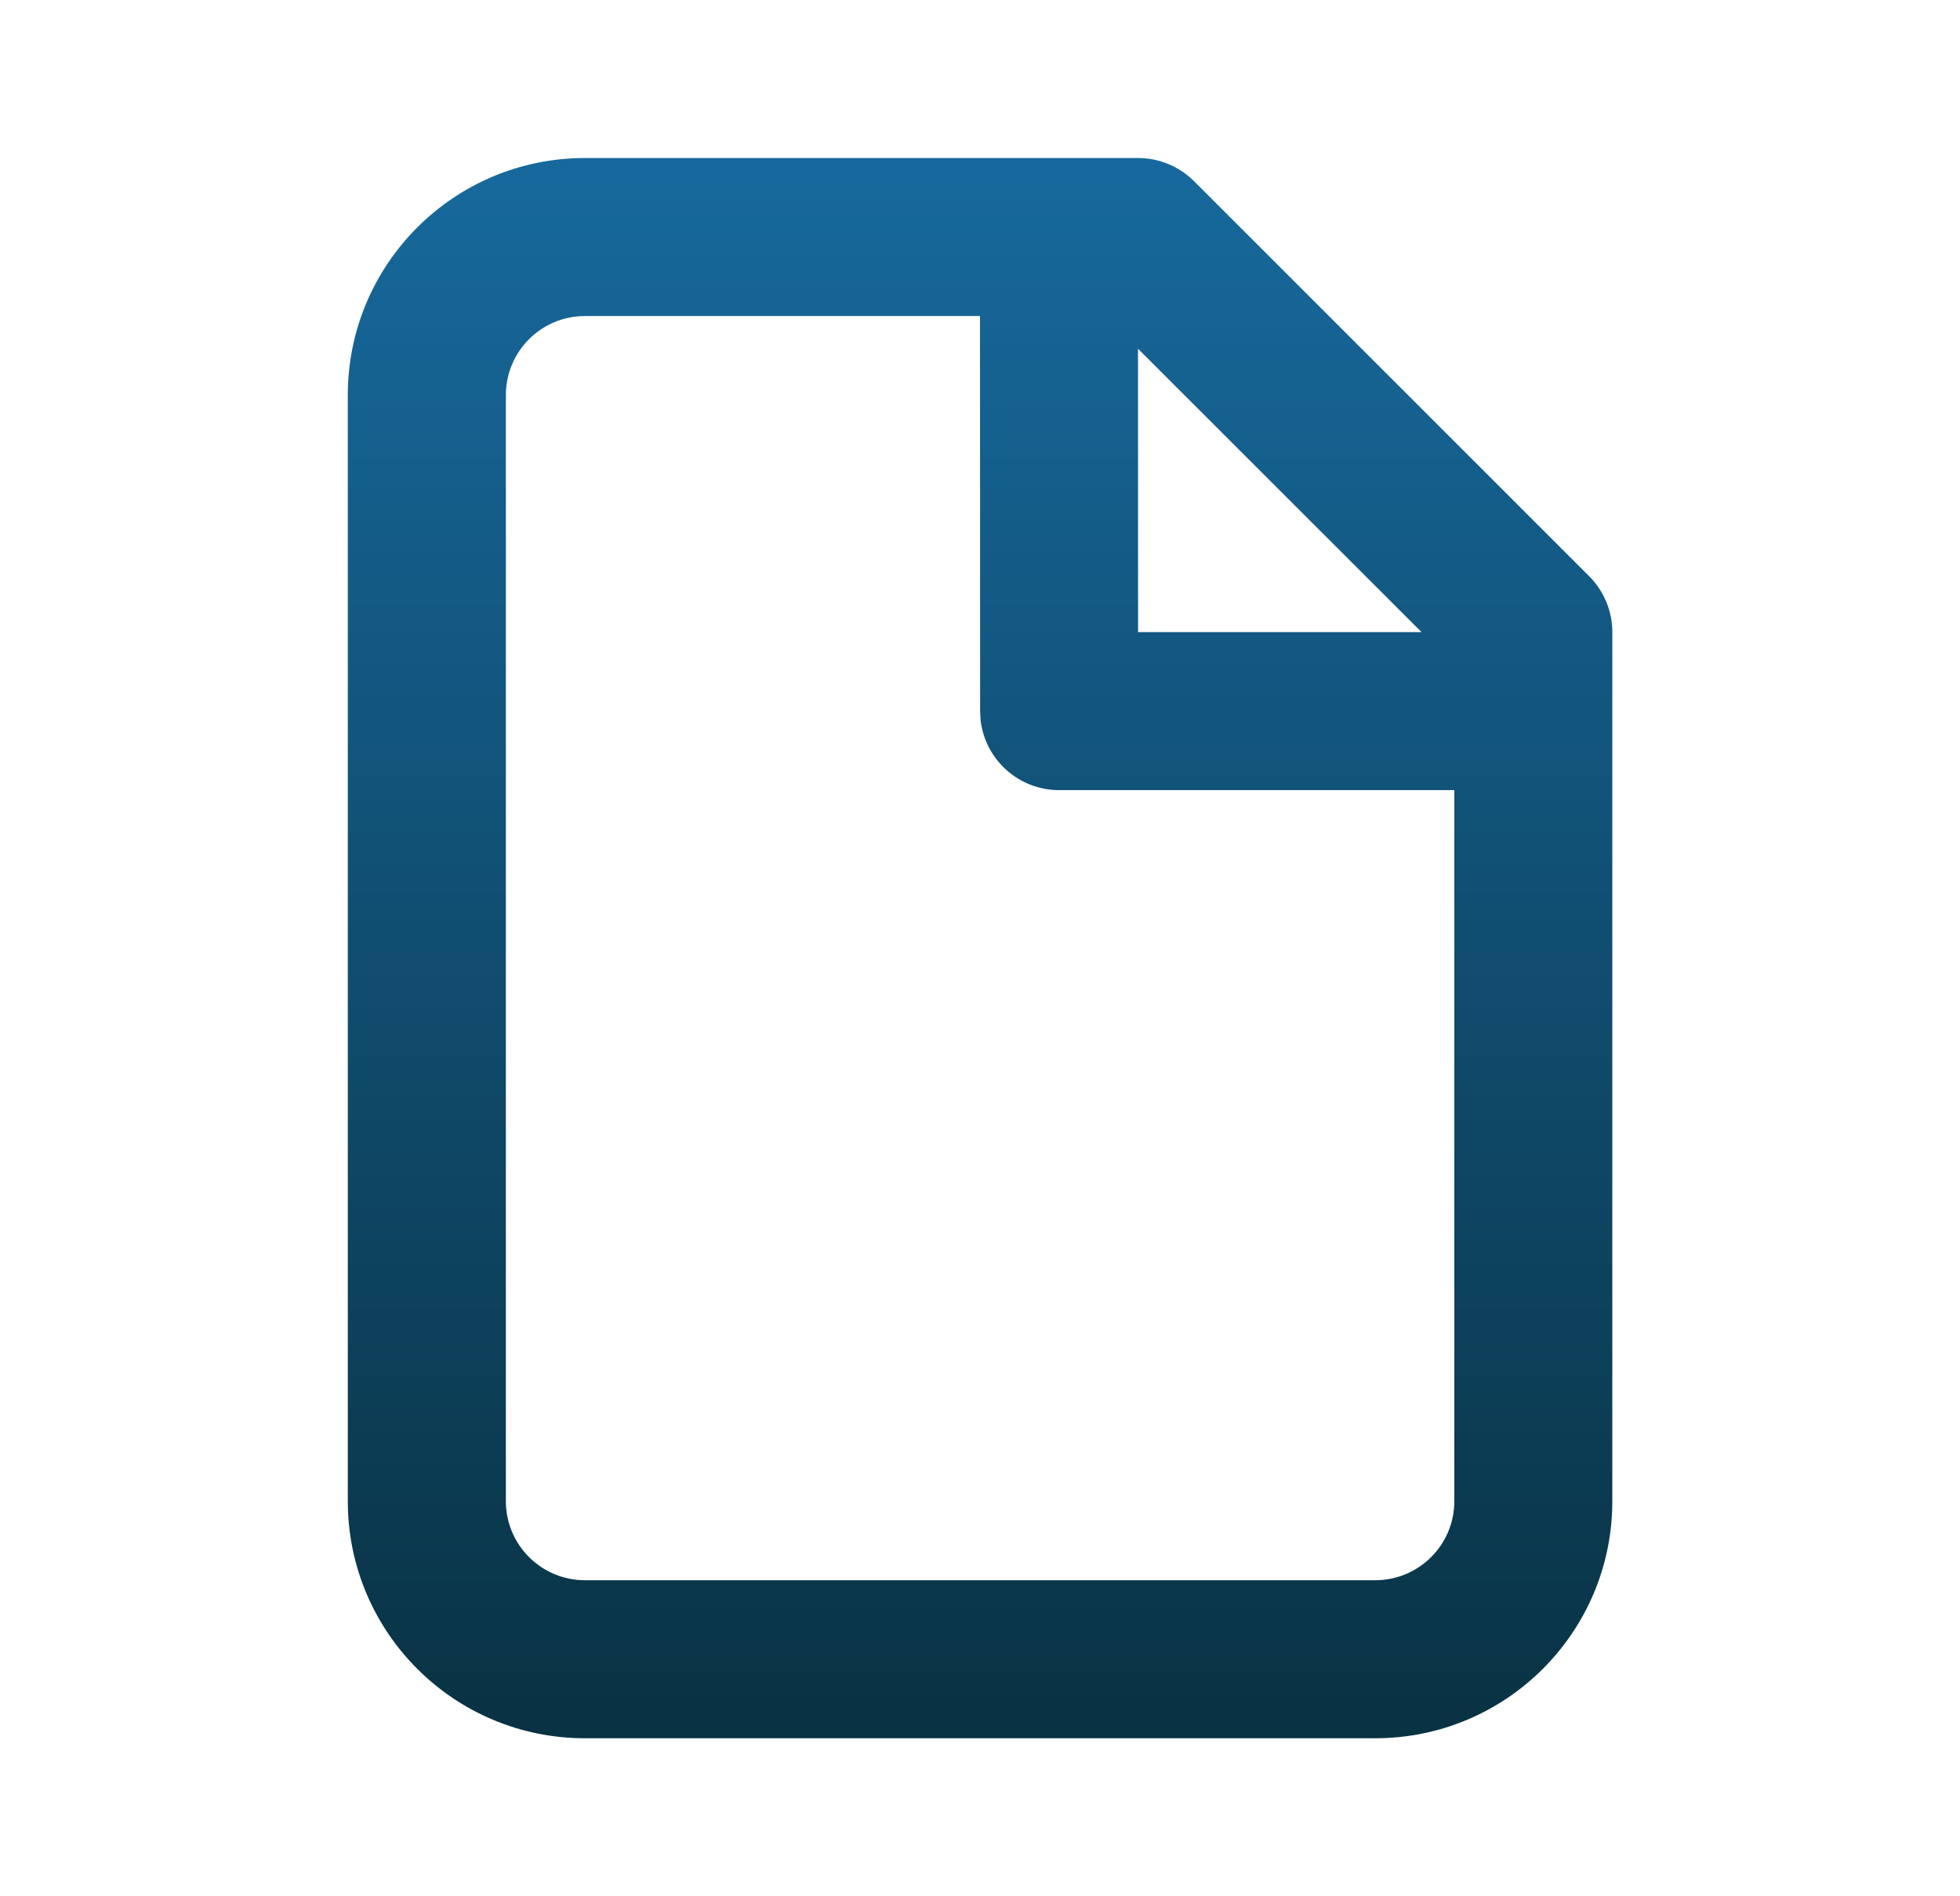 <svg width="31" height="30" viewBox="0 0 31 30" fill="none" xmlns="http://www.w3.org/2000/svg">
<path fill-rule="evenodd" clip-rule="evenodd" d="M18.001 2.5C18.332 2.5 18.65 2.632 18.885 2.866L25.135 9.116C25.369 9.351 25.501 9.668 25.501 10V23.75C25.501 25.821 23.822 27.5 21.751 27.5H9.251C7.18 27.5 5.501 25.821 5.501 23.75V6.25C5.501 4.179 7.18 2.5 9.251 2.5H18.001ZM15.5 5H9.251C8.561 5 8.001 5.56 8.001 6.25V23.75C8.001 24.44 8.561 25 9.251 25H21.752C22.442 25 23.002 24.44 23.002 23.75V12.5H16.752C16.11 12.5 15.582 12.017 15.51 11.396L15.502 11.25L15.5 5ZM22.483 10L17.999 5.517L18 10H22.483Z" fill="url(#paint0_linear_419_11551)"/>
<defs>
<linearGradient id="paint0_linear_419_11551" x1="15.501" y1="2.5" x2="15.501" y2="27.5" gradientUnits="userSpaceOnUse">
<stop stop-color="#17699D"/>
<stop offset="1" stop-color="#093243"/>
</linearGradient>
</defs>
</svg>
